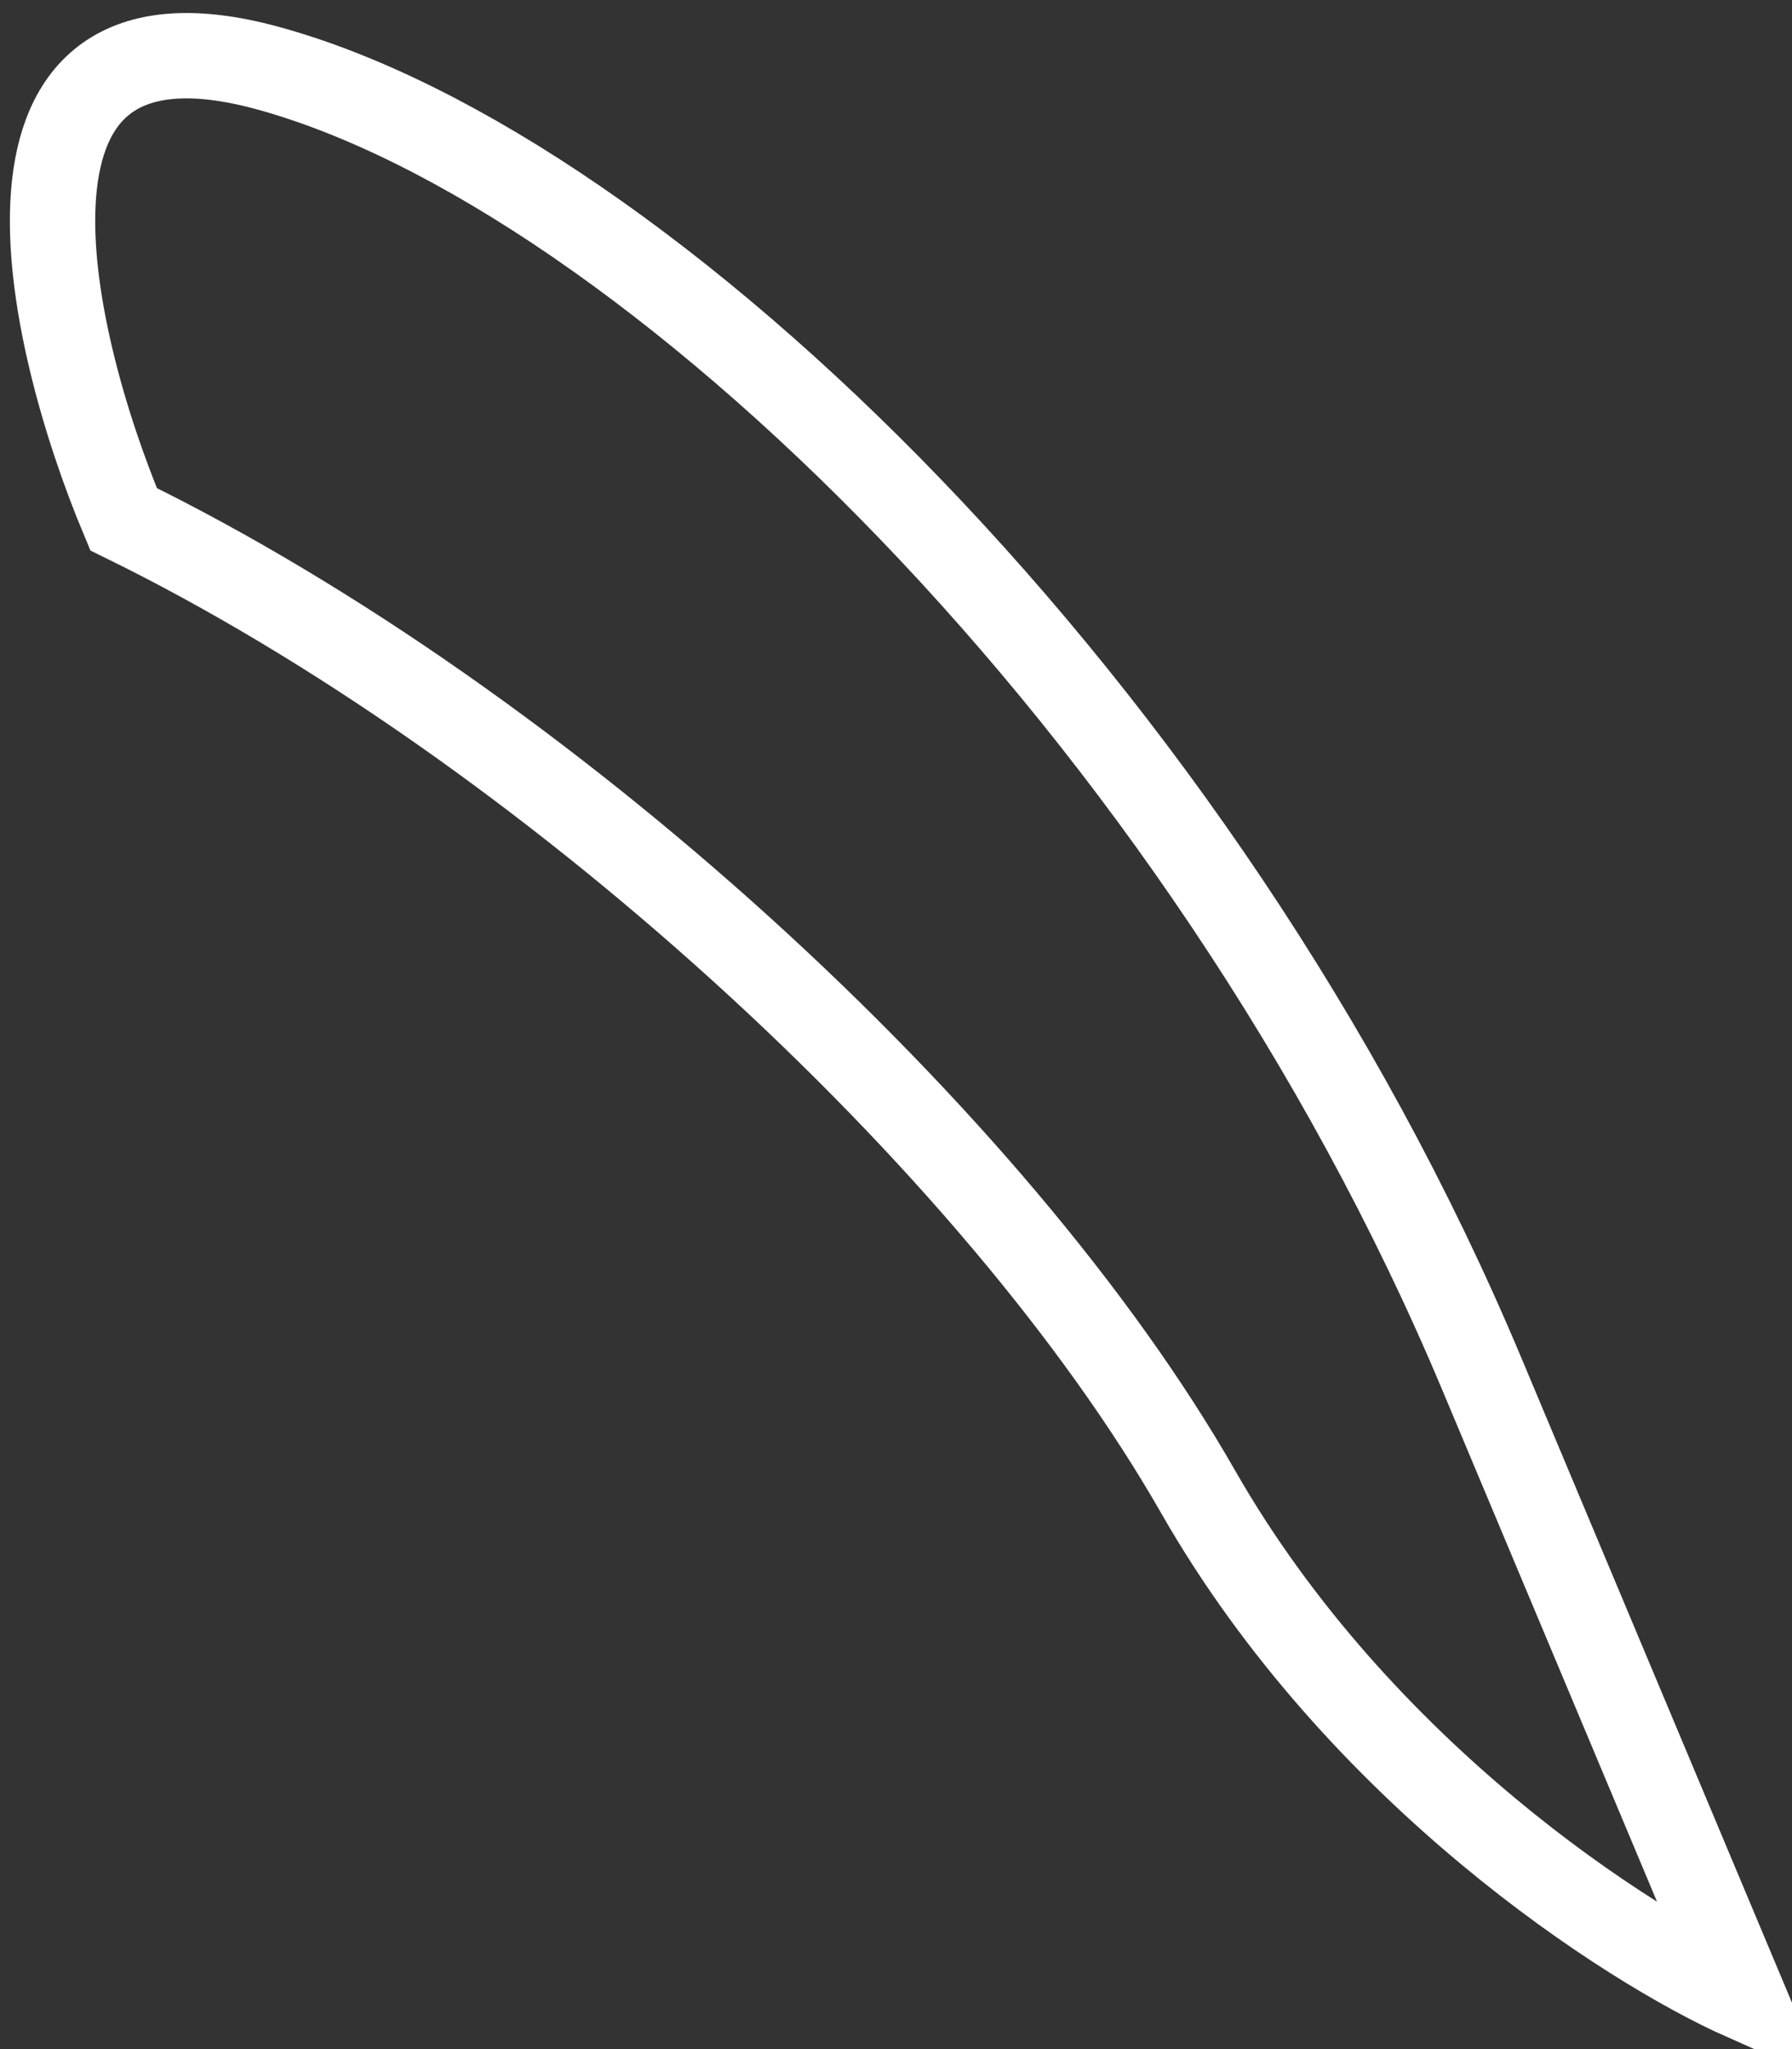 <svg width="105" height="120" viewBox="0 0 105 120" fill="none" xmlns="http://www.w3.org/2000/svg">
<rect x="0" y="0" width="105" height="120" fill="#333333" stroke="none"/>
<path id="Vector 72" d="M70.198 87.356C58.388 66.701 31.814 42.435 7.242 30.409C2.703 19.598 -1.966 -0.822 15.668 3.982C37.712 9.985 70.454 41.471 86.795 80.388L102.163 116.989C95.445 113.996 79.647 103.881 70.198 87.356Z" stroke="white" stroke-width="5"/>
</svg>
